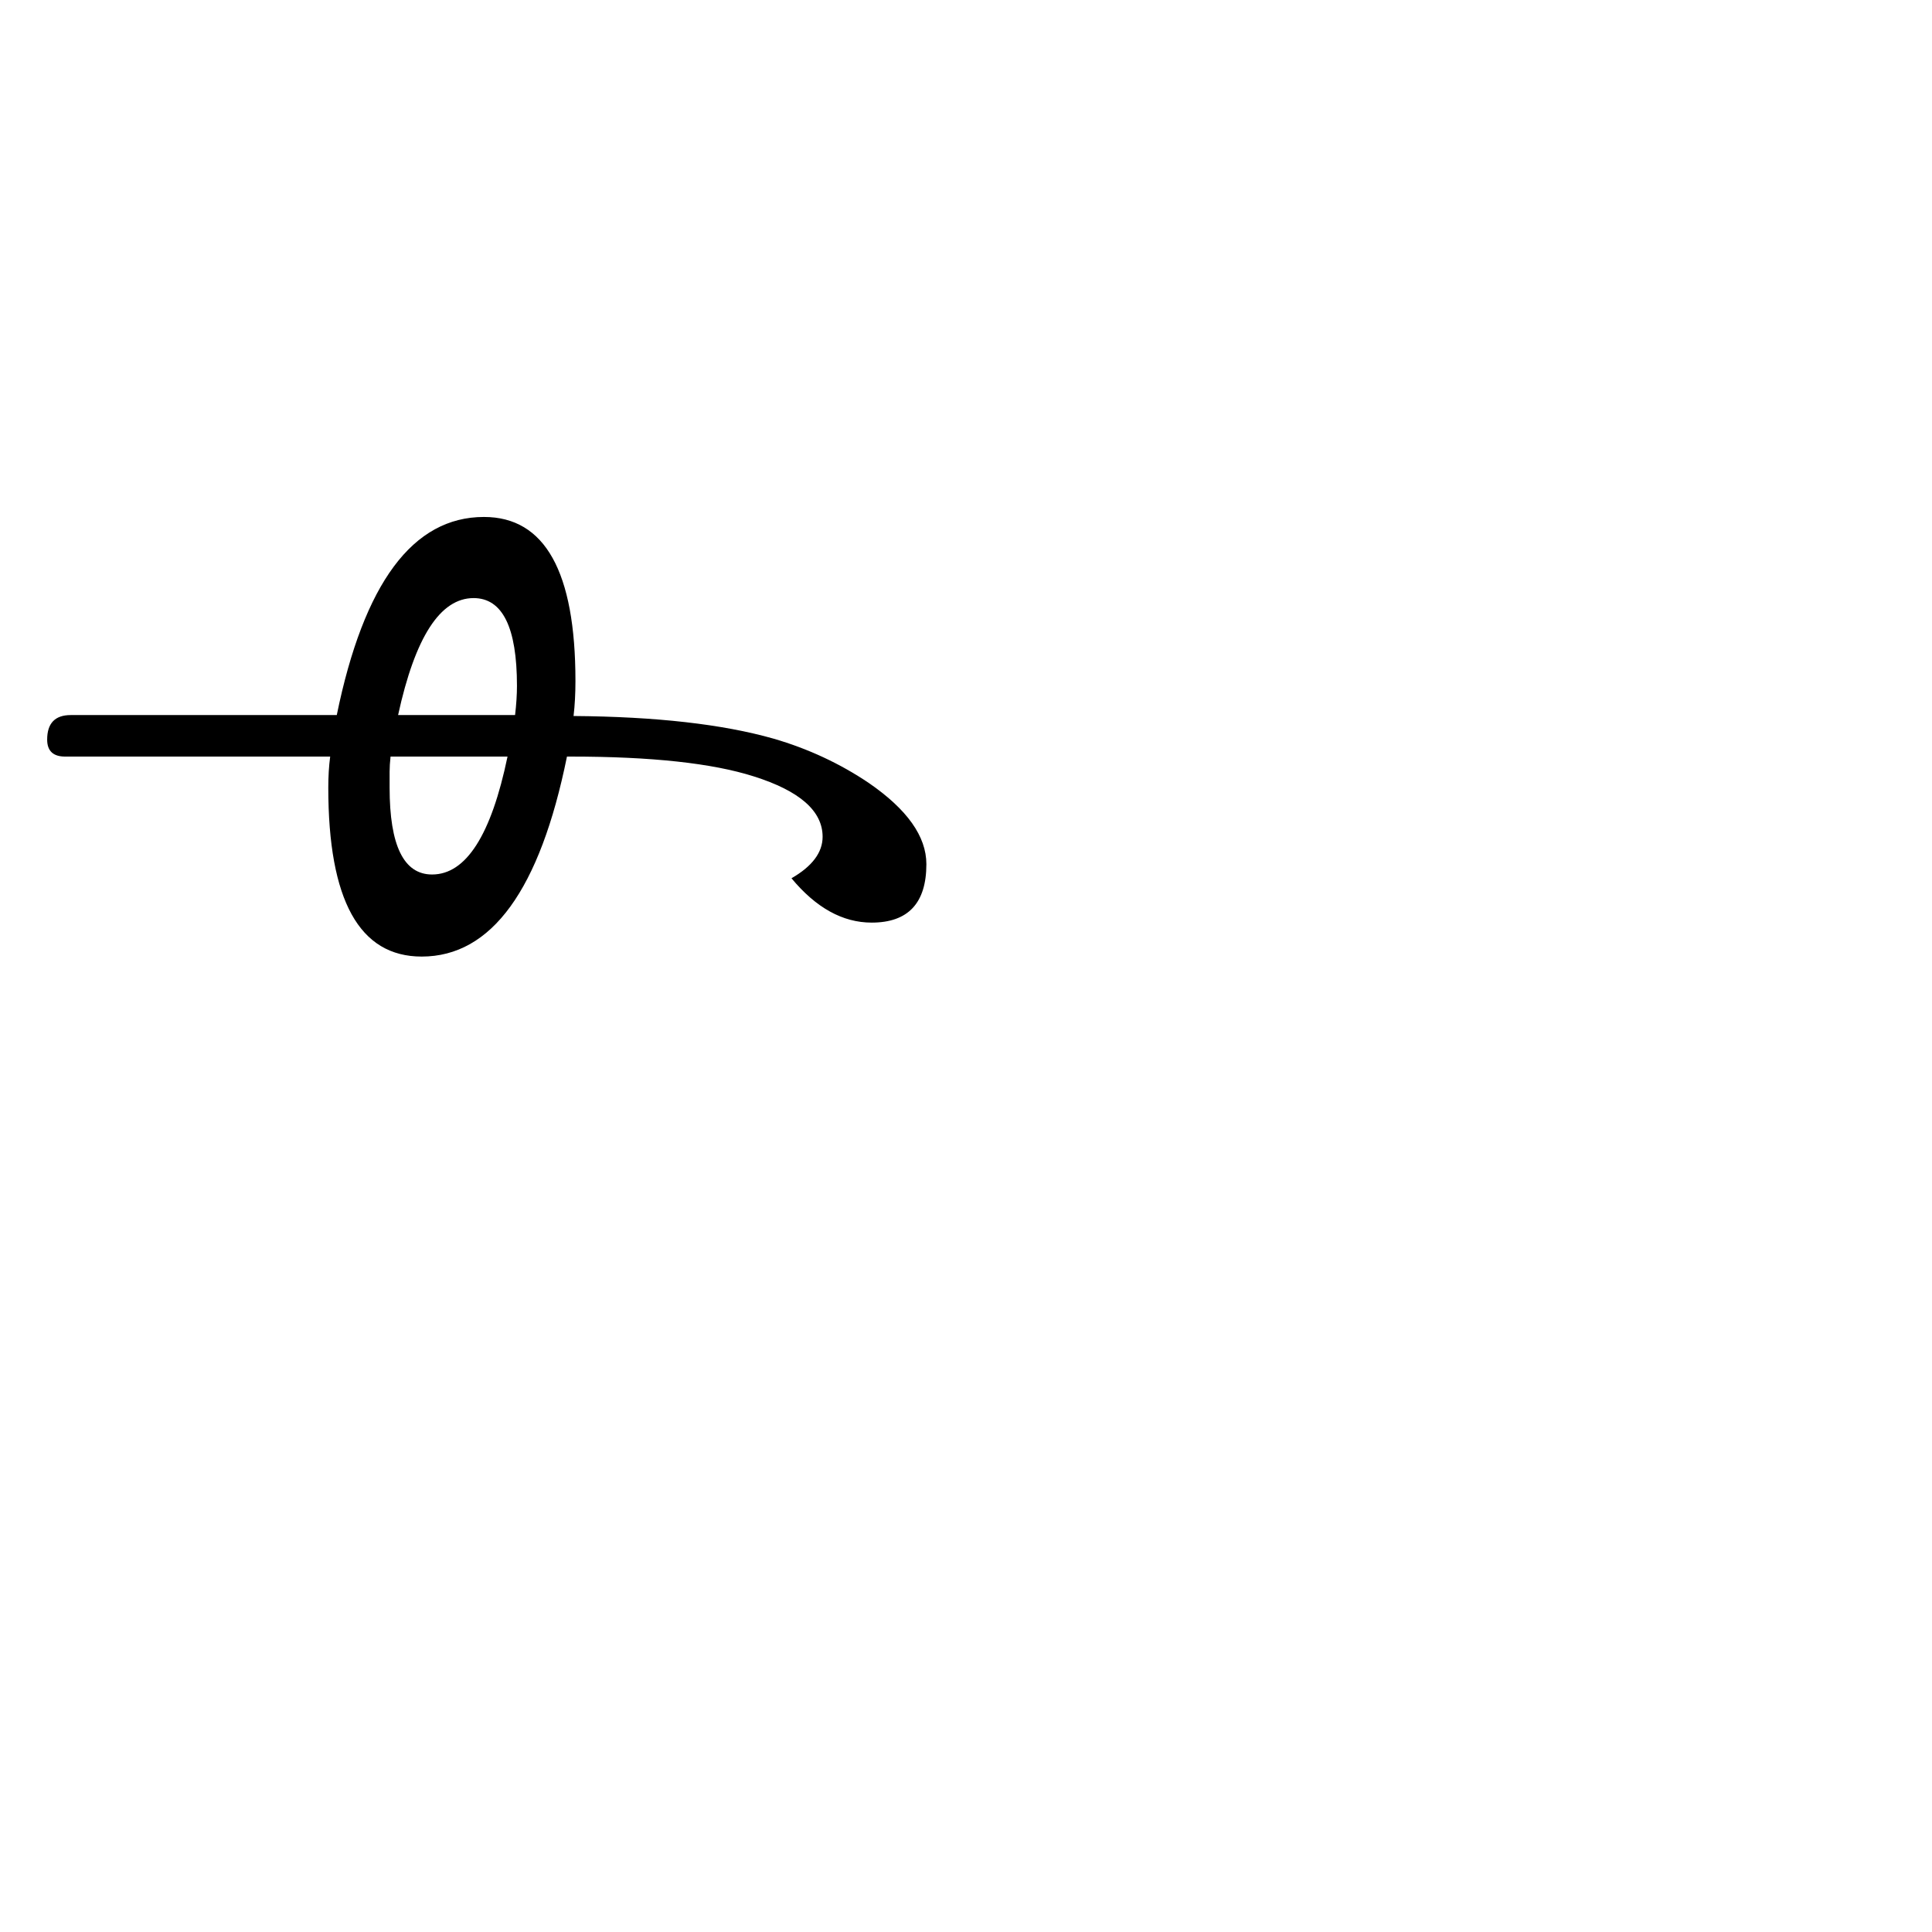 <?xml version="1.0" standalone="no"?>
<!DOCTYPE svg PUBLIC "-//W3C//DTD SVG 1.1//EN" "http://www.w3.org/Graphics/SVG/1.1/DTD/svg11.dtd" >
<svg viewBox="0 -442 2048 2048">
  <g transform="matrix(1 0 0 -1 0 1606)">
   <path fill="currentColor"
d="M982 1132q0 -62 -58 -62q-46 0 -85 47q33 19 33 44q0 41 -73 64q-66 21 -194 21h-4q-43 -212 -154 -212q-99 0 -99 179q0 18 2 33h-281q-19 0 -19 18q0 26 25 26h282q43 210 156 210q97 0 97 -174q0 -20 -2 -37q131 -1 212 -24q55 -16 101 -47q61 -42 61 -86zM548 1321
q0 93 -46 93q-53 0 -80 -124h124q2 17 2 31zM538 1246h-124q-1 -9 -1 -16v-17q0 -92 45 -92q54 0 80 125z" />
  </g>

</svg>
